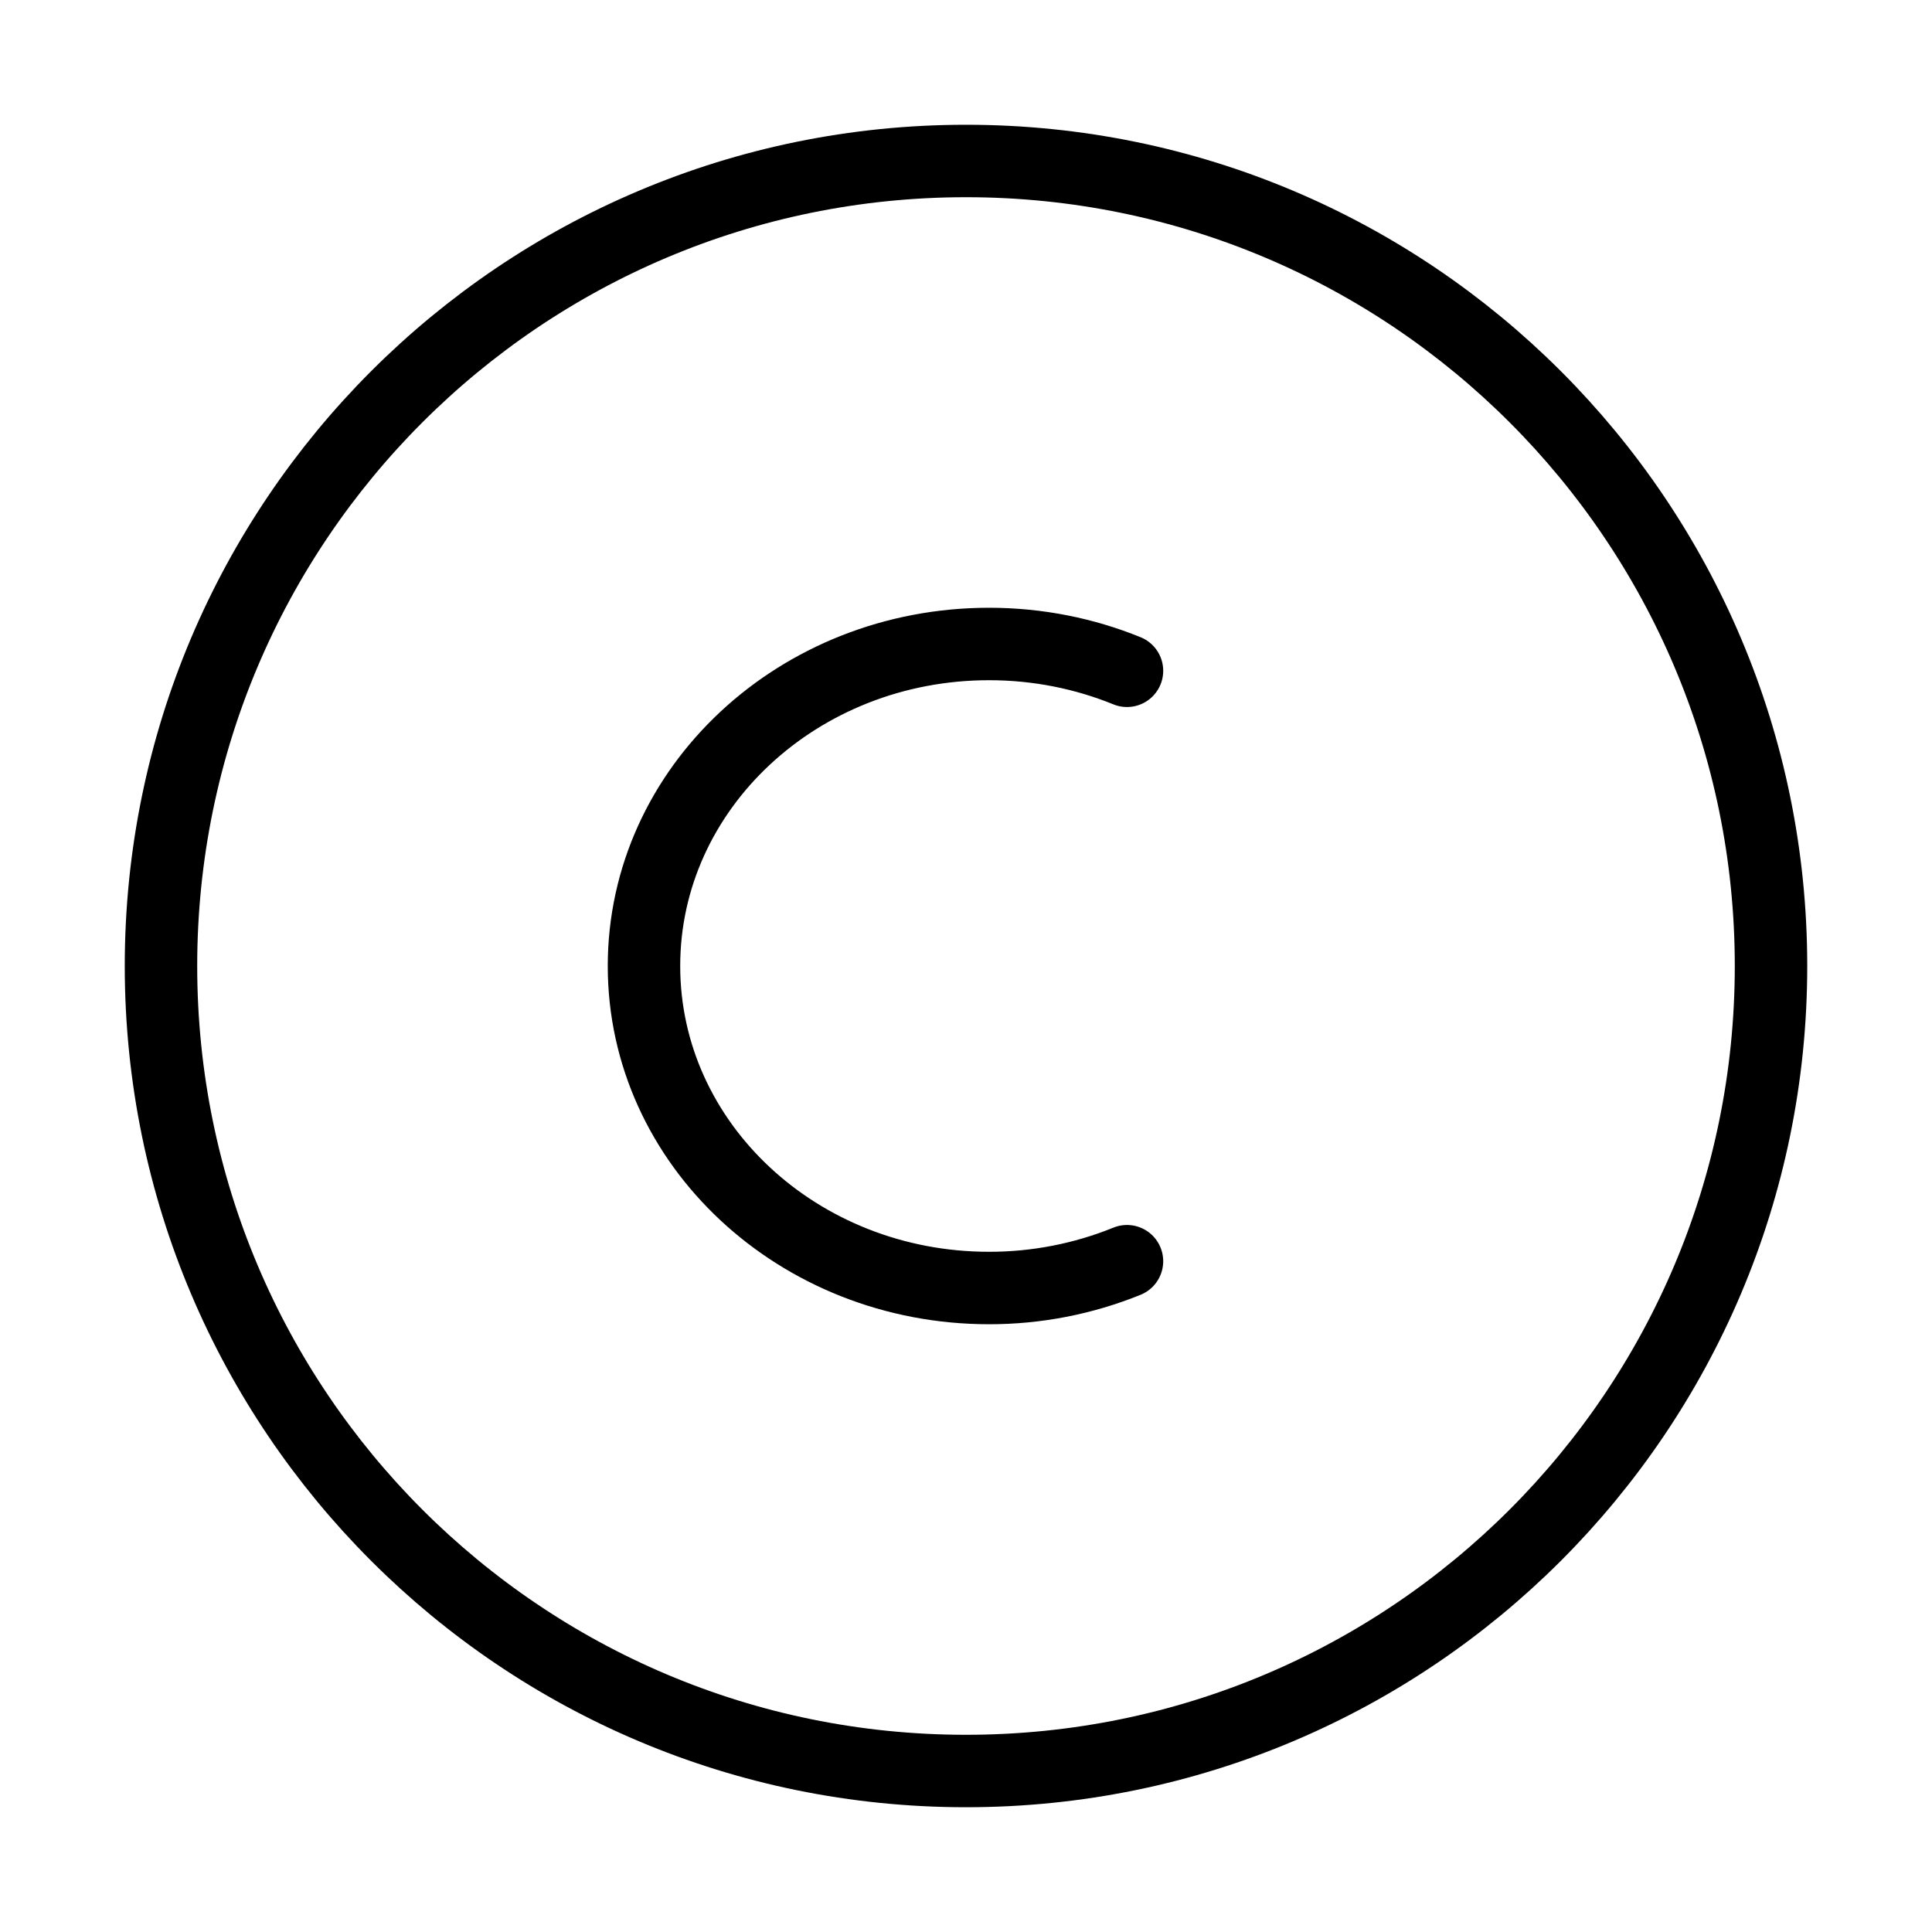<svg width="40" height="40" viewBox="0 0 40 40" fill="none" xmlns="http://www.w3.org/2000/svg">
<path d="M3.333 20C3.333 10.795 10.795 3.333 20 3.333C29.205 3.333 36.667 10.795 36.667 20C36.667 29.205 29.205 36.667 20 36.667C10.795 36.667 3.333 29.205 3.333 20Z" stroke="black" stroke-width="1.5"/>
<path d="M23.333 26.112C22.426 26.48 21.456 26.668 20.477 26.667C16.532 26.667 13.333 23.683 13.333 20C13.333 16.317 16.532 13.333 20.477 13.333C21.493 13.333 22.458 13.532 23.333 13.888" stroke="black" stroke-width="1.5" stroke-linecap="round"/>
</svg>
